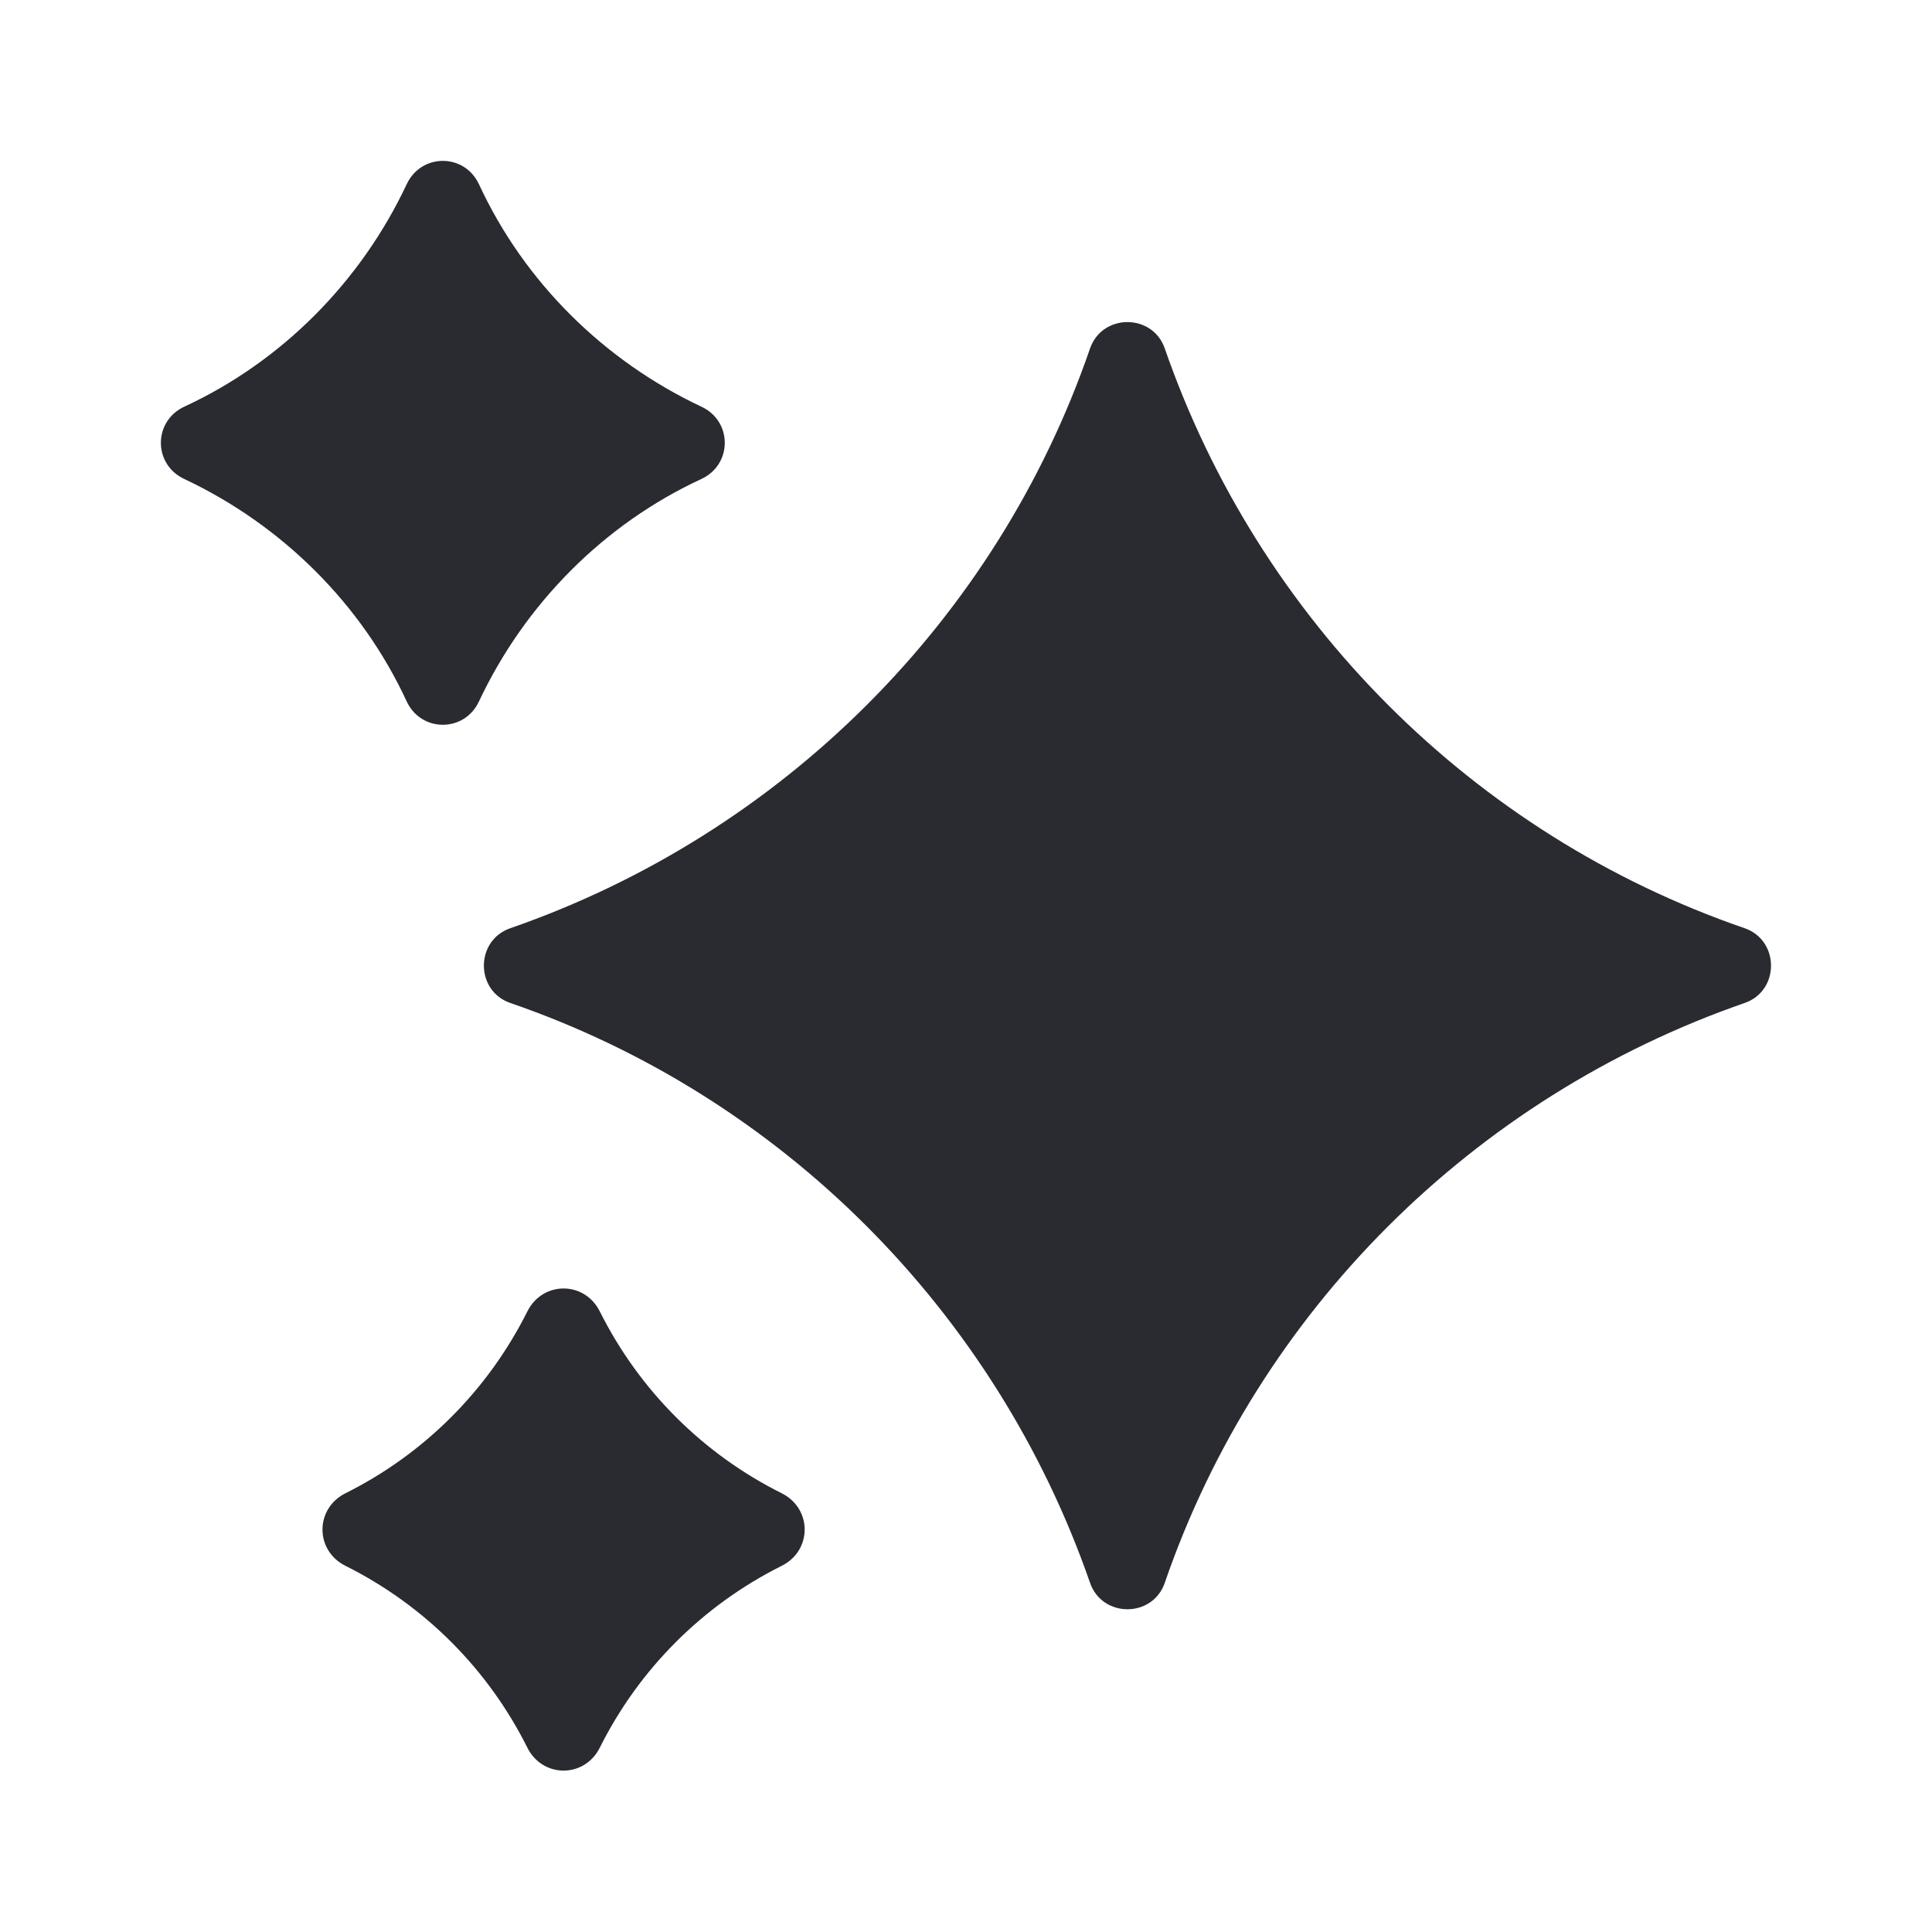 <svg width="24" height="24" viewBox="0 0 24 24" fill="none" xmlns="http://www.w3.org/2000/svg">
<path d="M21.671 12.46C18.3 13.63 15.63 16.291 14.47 19.66C14.32 20.101 13.691 20.101 13.54 19.66C12.37 16.291 9.711 13.62 6.341 12.46C5.901 12.31 5.901 11.681 6.341 11.53C9.711 10.361 12.38 7.701 13.54 4.331C13.691 3.891 14.32 3.891 14.47 4.331C15.64 7.701 18.3 10.37 21.671 11.53C22.11 11.681 22.11 12.31 21.671 12.46ZM8.711 5.051C7.501 4.481 6.511 3.501 5.951 2.291C5.771 1.901 5.231 1.901 5.051 2.291C4.481 3.501 3.501 4.491 2.291 5.051C1.901 5.231 1.901 5.771 2.291 5.951C3.501 6.521 4.491 7.501 5.051 8.711C5.231 9.101 5.771 9.101 5.951 8.711C6.521 7.501 7.501 6.511 8.711 5.951C9.101 5.771 9.101 5.231 8.711 5.051ZM9.711 18.55C8.731 18.061 7.941 17.27 7.451 16.291C7.261 15.911 6.741 15.911 6.551 16.291C6.061 17.27 5.271 18.061 4.291 18.55C3.911 18.741 3.911 19.261 4.291 19.451C5.271 19.941 6.061 20.73 6.551 21.71C6.741 22.09 7.261 22.09 7.451 21.71C7.941 20.73 8.731 19.941 9.711 19.451C10.091 19.261 10.091 18.741 9.711 18.55Z" fill="#292B31"/>
</svg>

